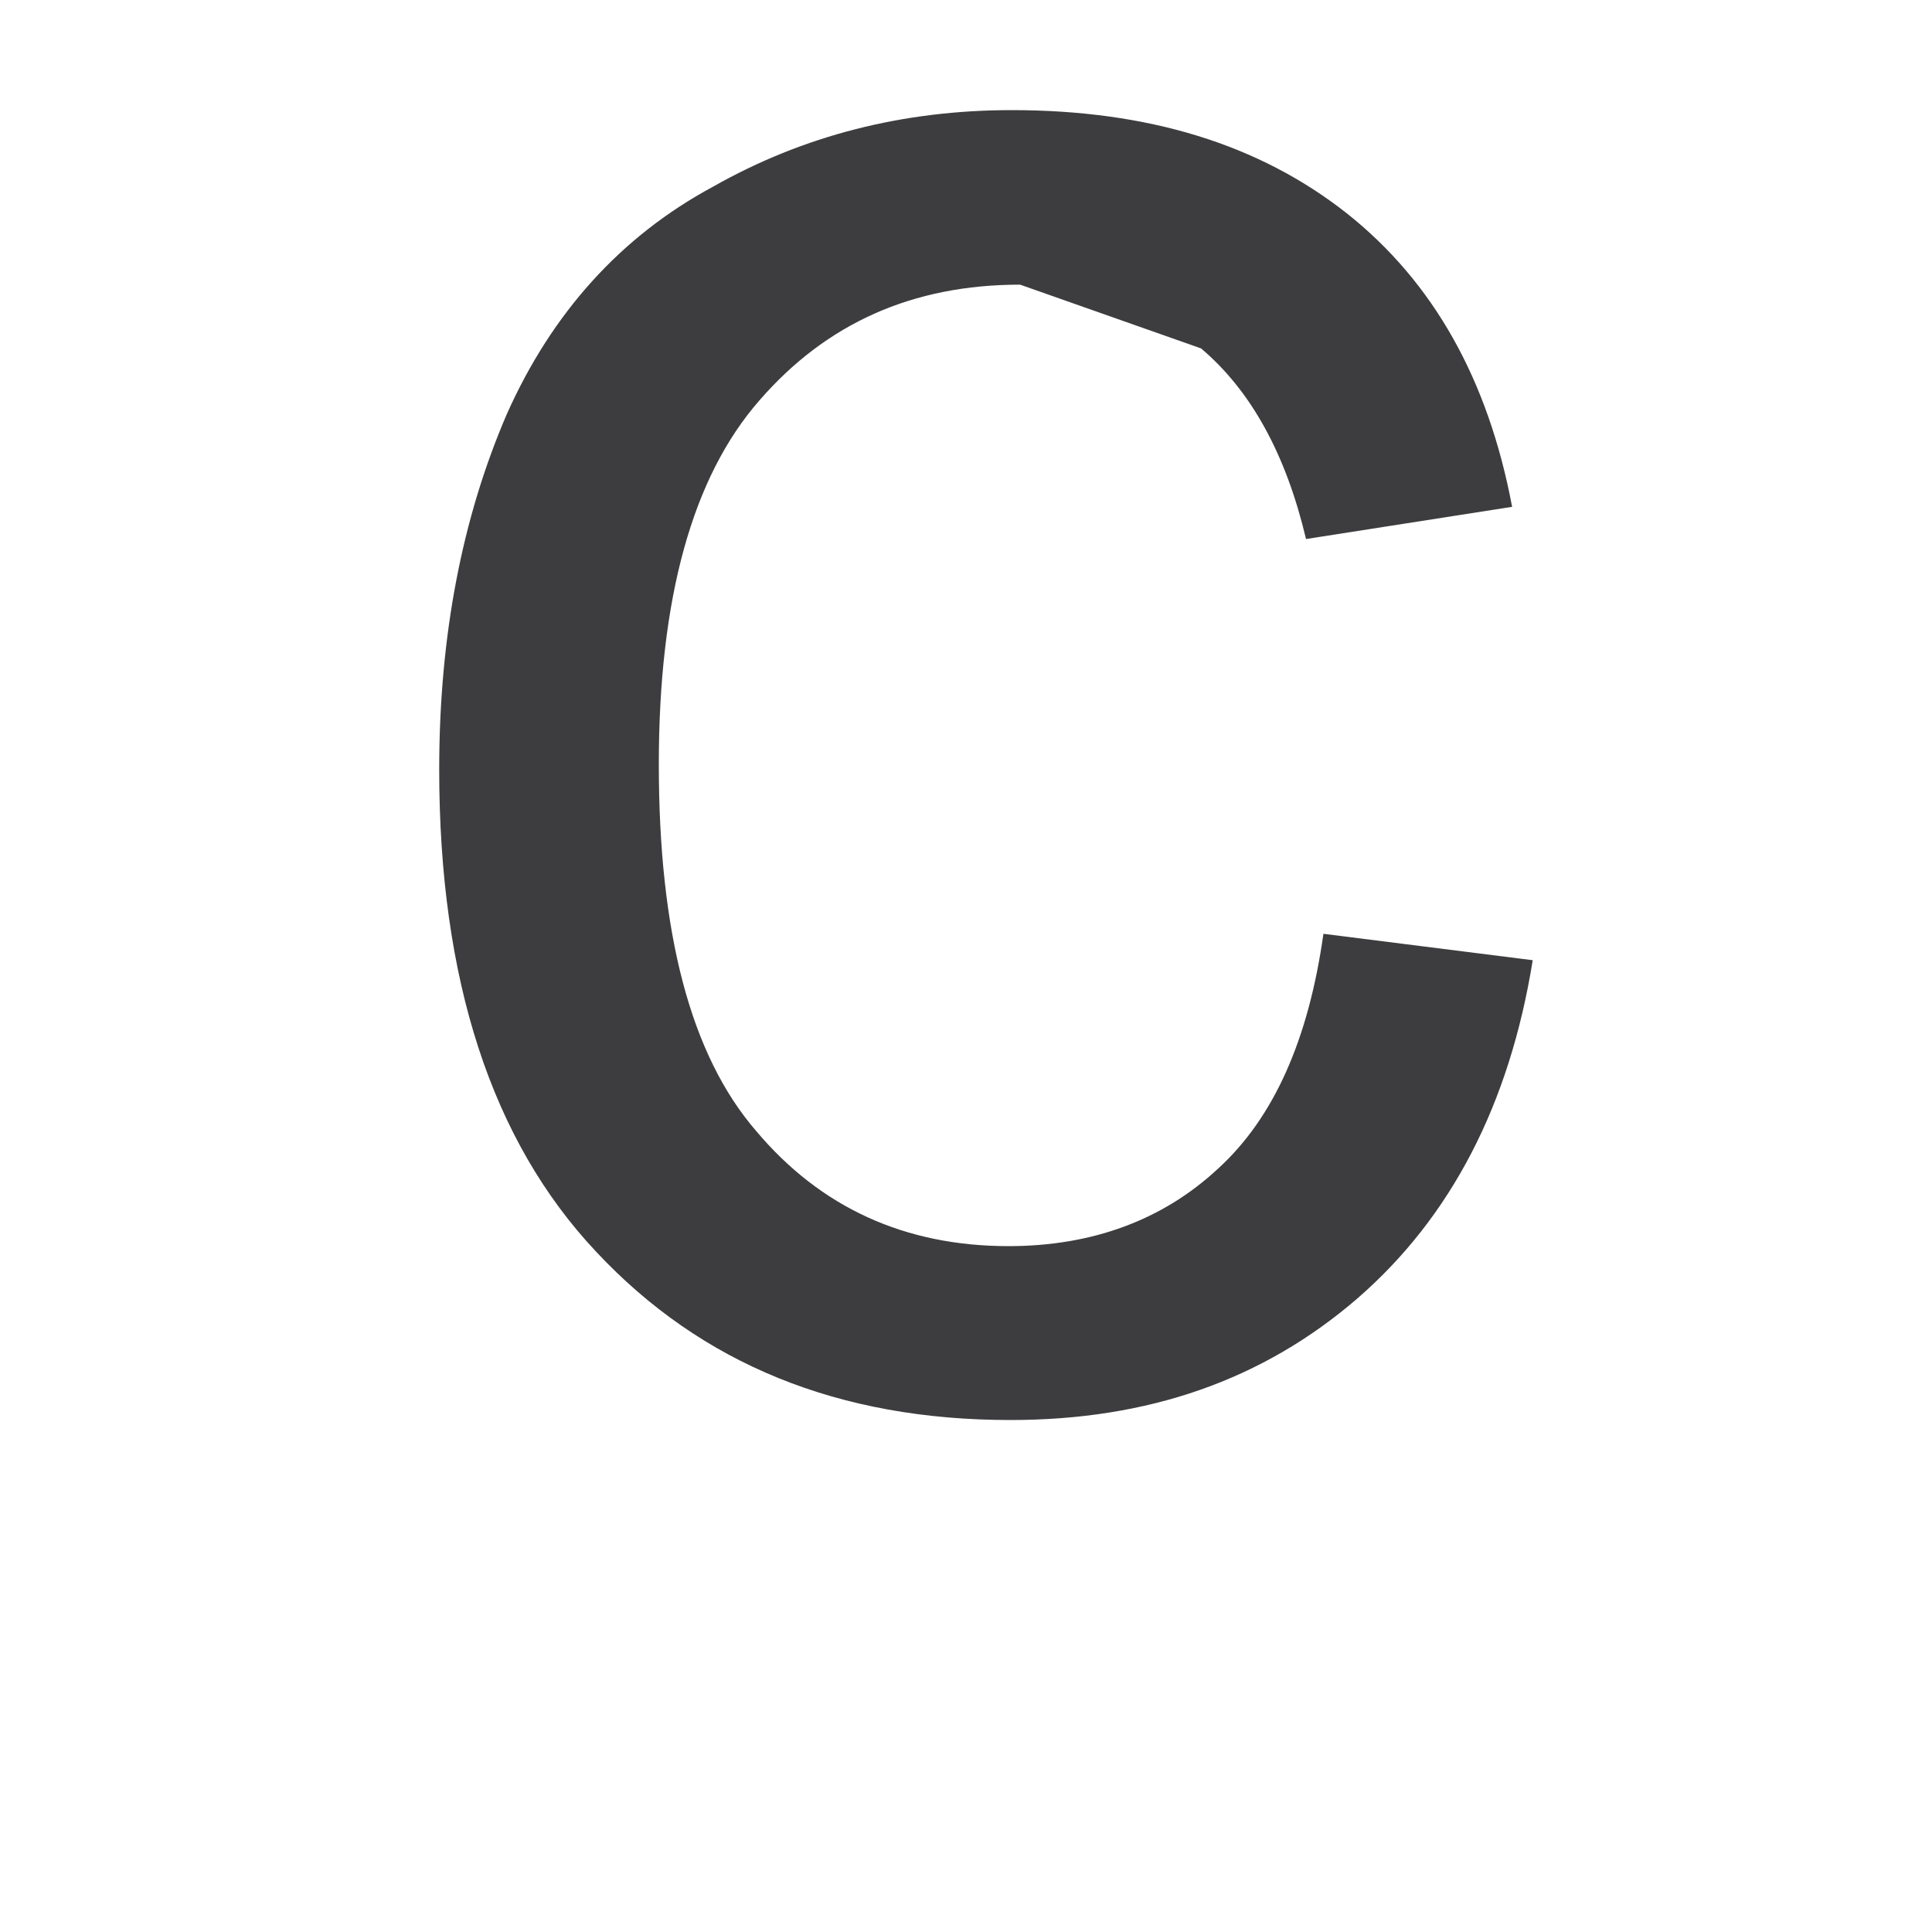 <svg width="3" height="3" viewBox="0 0 3 3" fill="none" xmlns="http://www.w3.org/2000/svg"><path d="M2.055 1.45l.325.041c-.036.224-.127.399-.272.525-.147.127-.325.189-.539.189-.267 0-.48-.087-.643-.261-.163-.173-.244-.423-.244-.749 0-.209.036-.392.105-.552C.857.486.964.367 1.107.29c.141-.08.296-.119.464-.119.212 0 .384.053.52.16.135.107.22.259.257.456L2.028.837C1.997.706 1.943.607 1.865.541L1.584.442c-.167 0-.301.06-.405.18-.104.119-.156.307-.156.565 0 .261.049.451.151.569.1.119.231.179.392.179.129 0 .239-.04.325-.12.087-.079.141-.201.164-.365z" fill="#3D3C3E"/></svg>